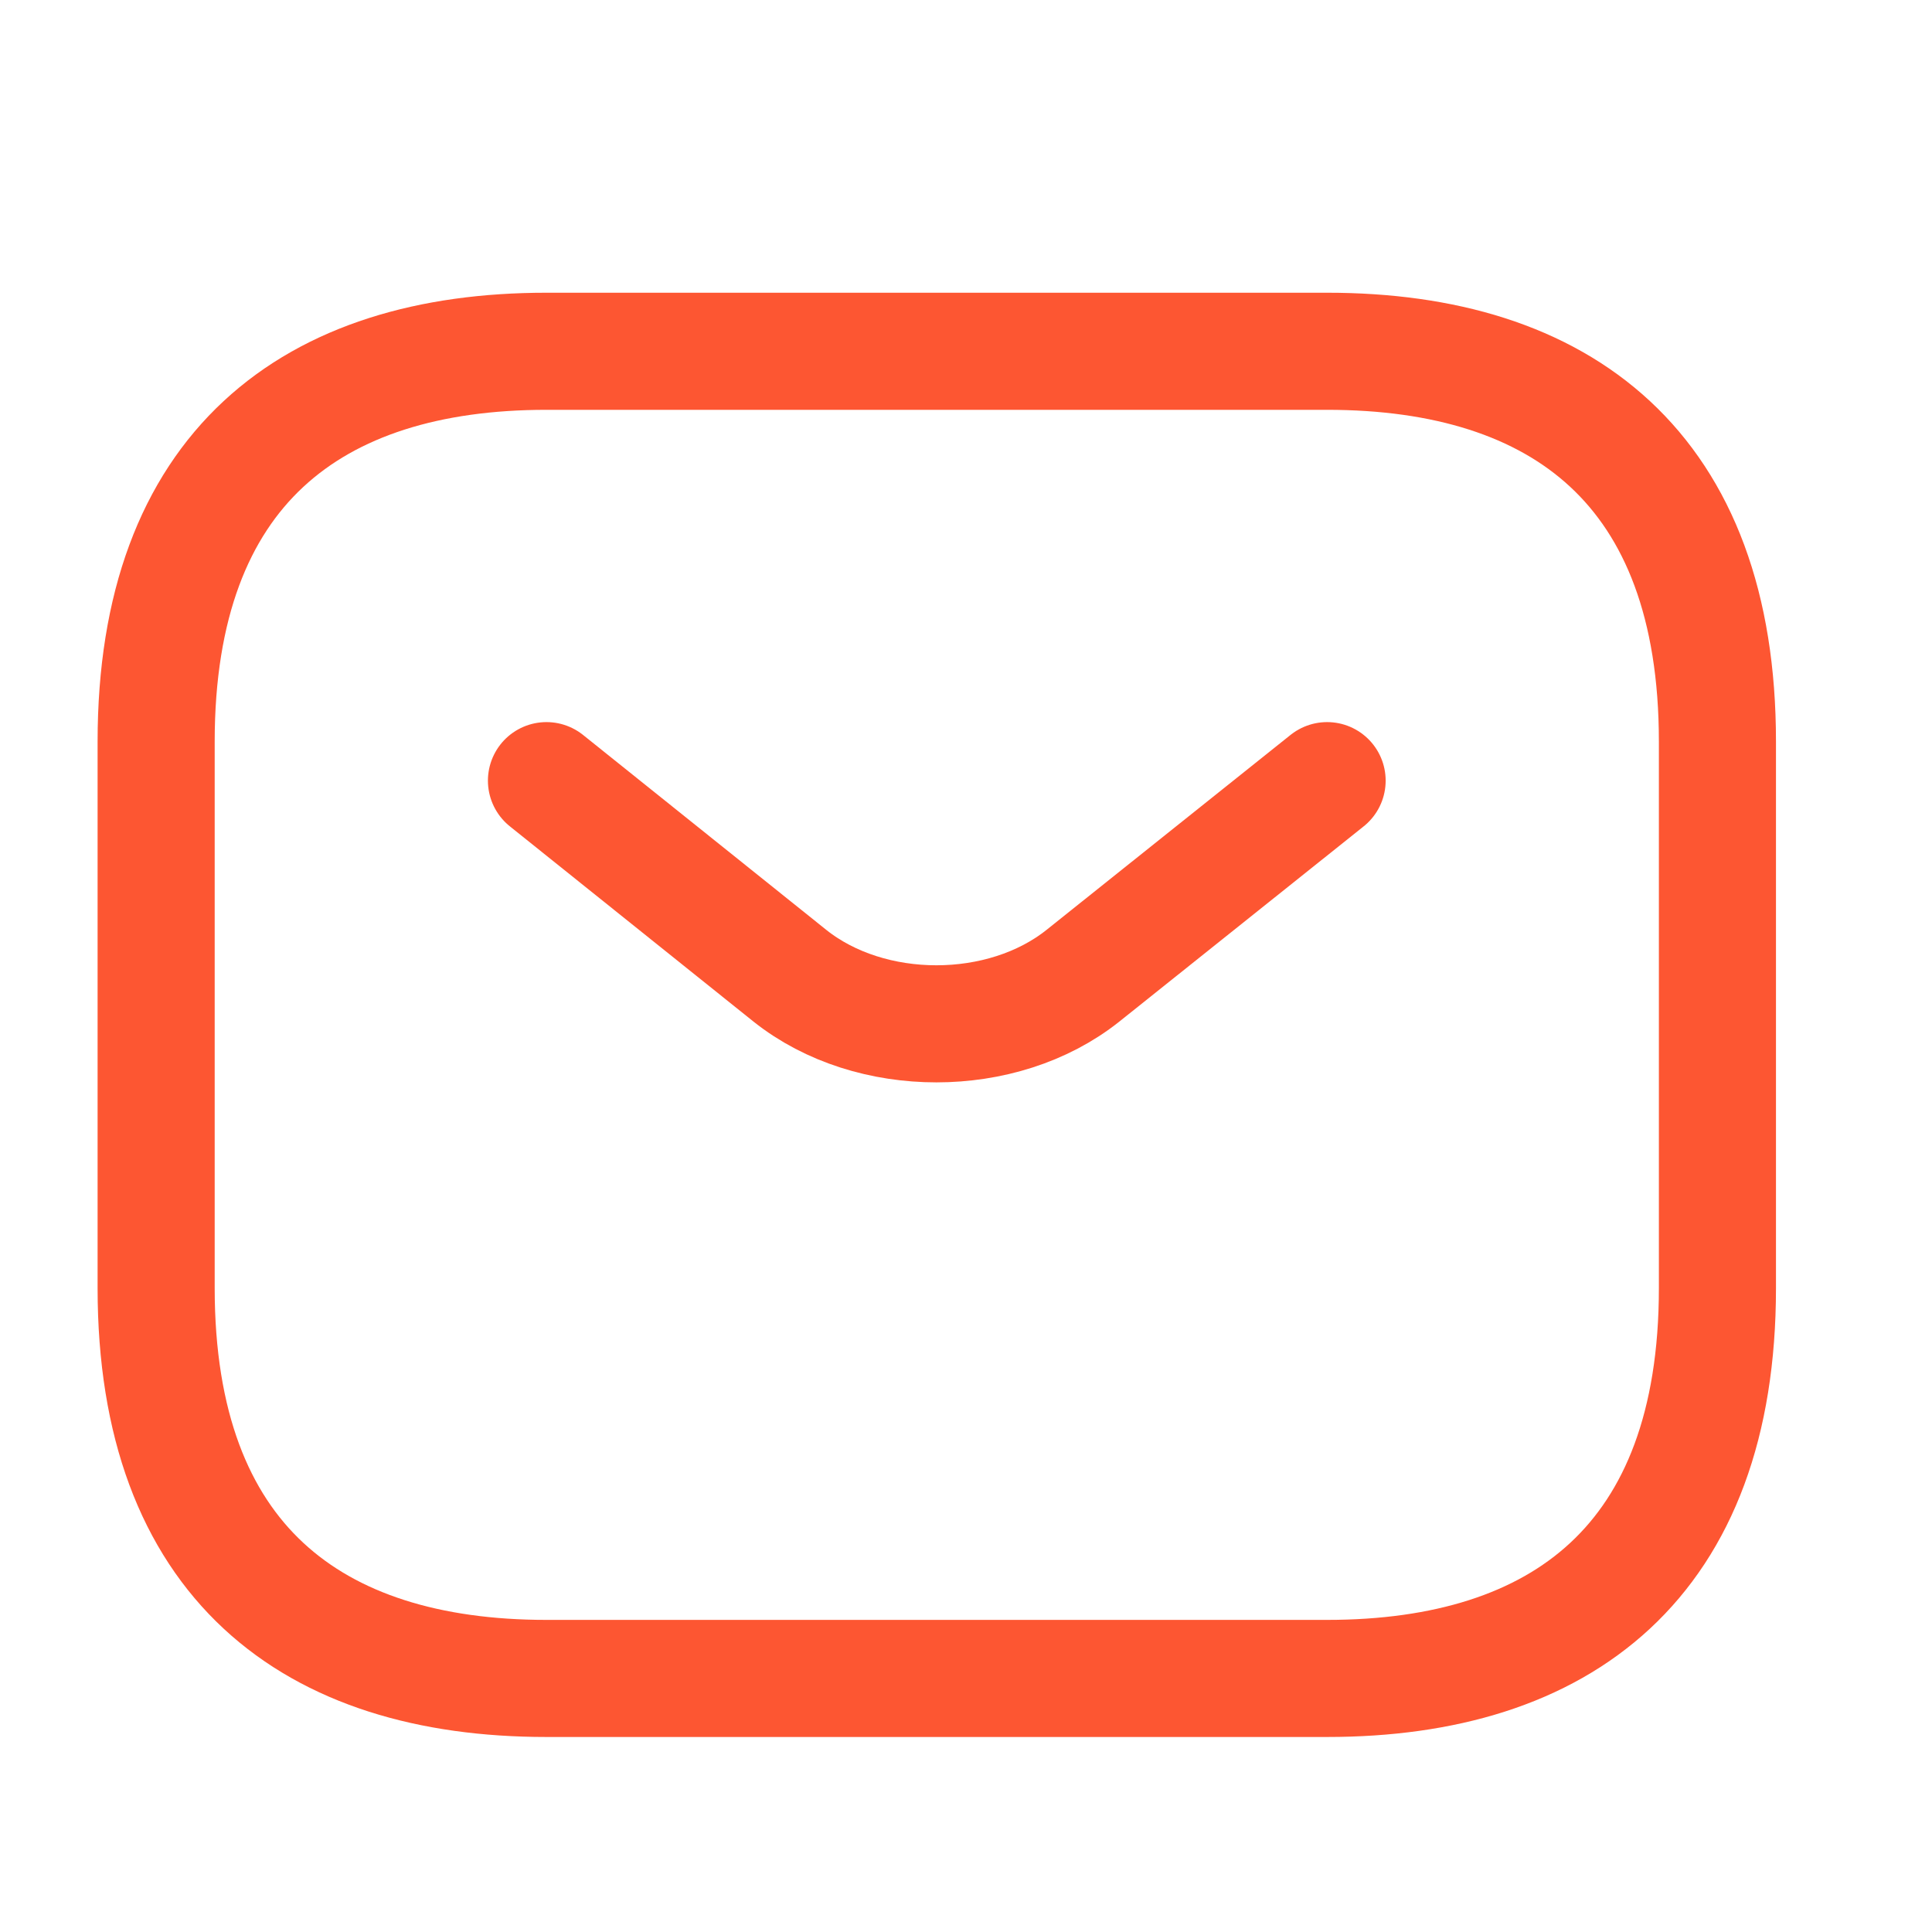 <svg width="33" height="33" viewBox="0 0 33 33" fill="none" xmlns="http://www.w3.org/2000/svg">
<path d="M22.668 28.669H9.334C5.334 28.669 2.667 26.669 2.667 22.002V12.668C2.667 8.001 5.334 6 9.334 6H22.668C26.669 6 29.335 8.001 29.335 12.668V22.002C29.335 26.669 26.669 28.669 22.668 28.669Z" stroke="#FD5632" stroke-width="2" stroke-miterlimit="10" stroke-linecap="round" stroke-linejoin="round"/>
<path d="M22.668 13.334L18.495 16.668C17.121 17.761 14.868 17.761 13.494 16.668L9.334 13.334" stroke="#FD5632" stroke-width="2" stroke-miterlimit="10" stroke-linecap="round" stroke-linejoin="round"/>
</svg>
